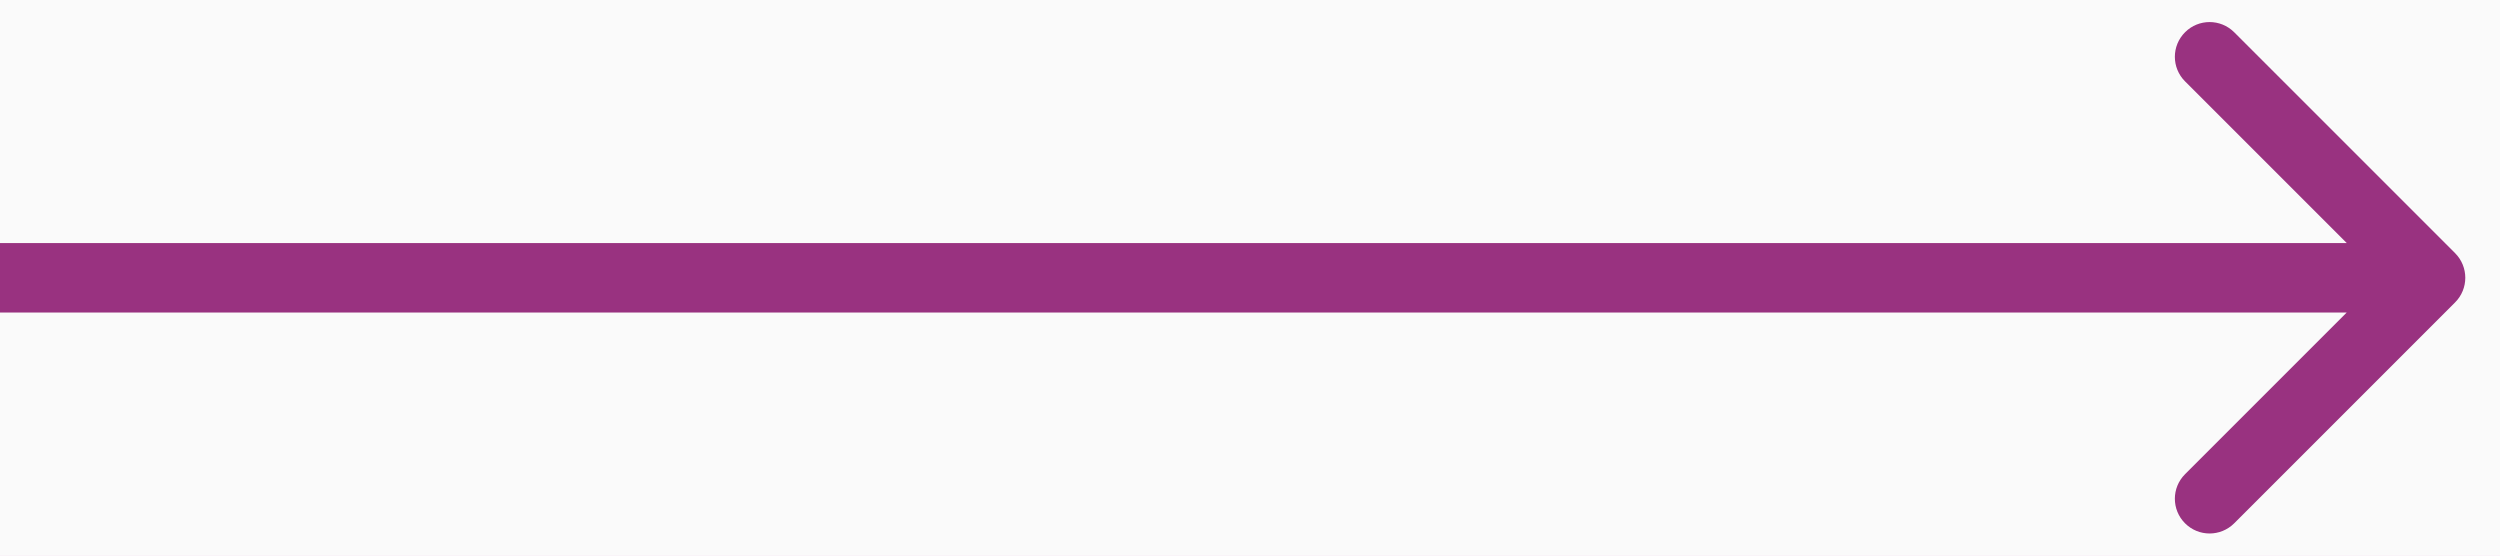 <svg width="36" height="8" viewBox="0 0 36 8" fill="none" xmlns="http://www.w3.org/2000/svg">
<rect width="36" height="8" fill="#E5E5E5"/>
<g clip-path="url(#clip0_0_1)">
<rect width="1440" height="7050" transform="translate(-1270 -3748)" fill="white"/>
<rect x="-1270" y="-917" width="1440" height="1034" fill="#FAE6F5"/>
<rect x="-1270" y="-917" width="1440" height="1034" fill="#FAFAFA"/>
<path d="M35.354 4.354C35.549 4.158 35.549 3.842 35.354 3.646L32.172 0.464C31.976 0.269 31.66 0.269 31.465 0.464C31.269 0.66 31.269 0.976 31.465 1.172L34.293 4L31.465 6.828C31.269 7.024 31.269 7.34 31.465 7.536C31.66 7.731 31.976 7.731 32.172 7.536L35.354 4.354ZM0 4.5L35 4.5V3.5L0 3.5L0 4.5Z" fill="#993280"/>
</g>
<defs>
<clipPath id="clip0_0_1">
<rect width="1440" height="7050" fill="white" transform="translate(-1270 -3748)"/>
</clipPath>
</defs>
</svg>
